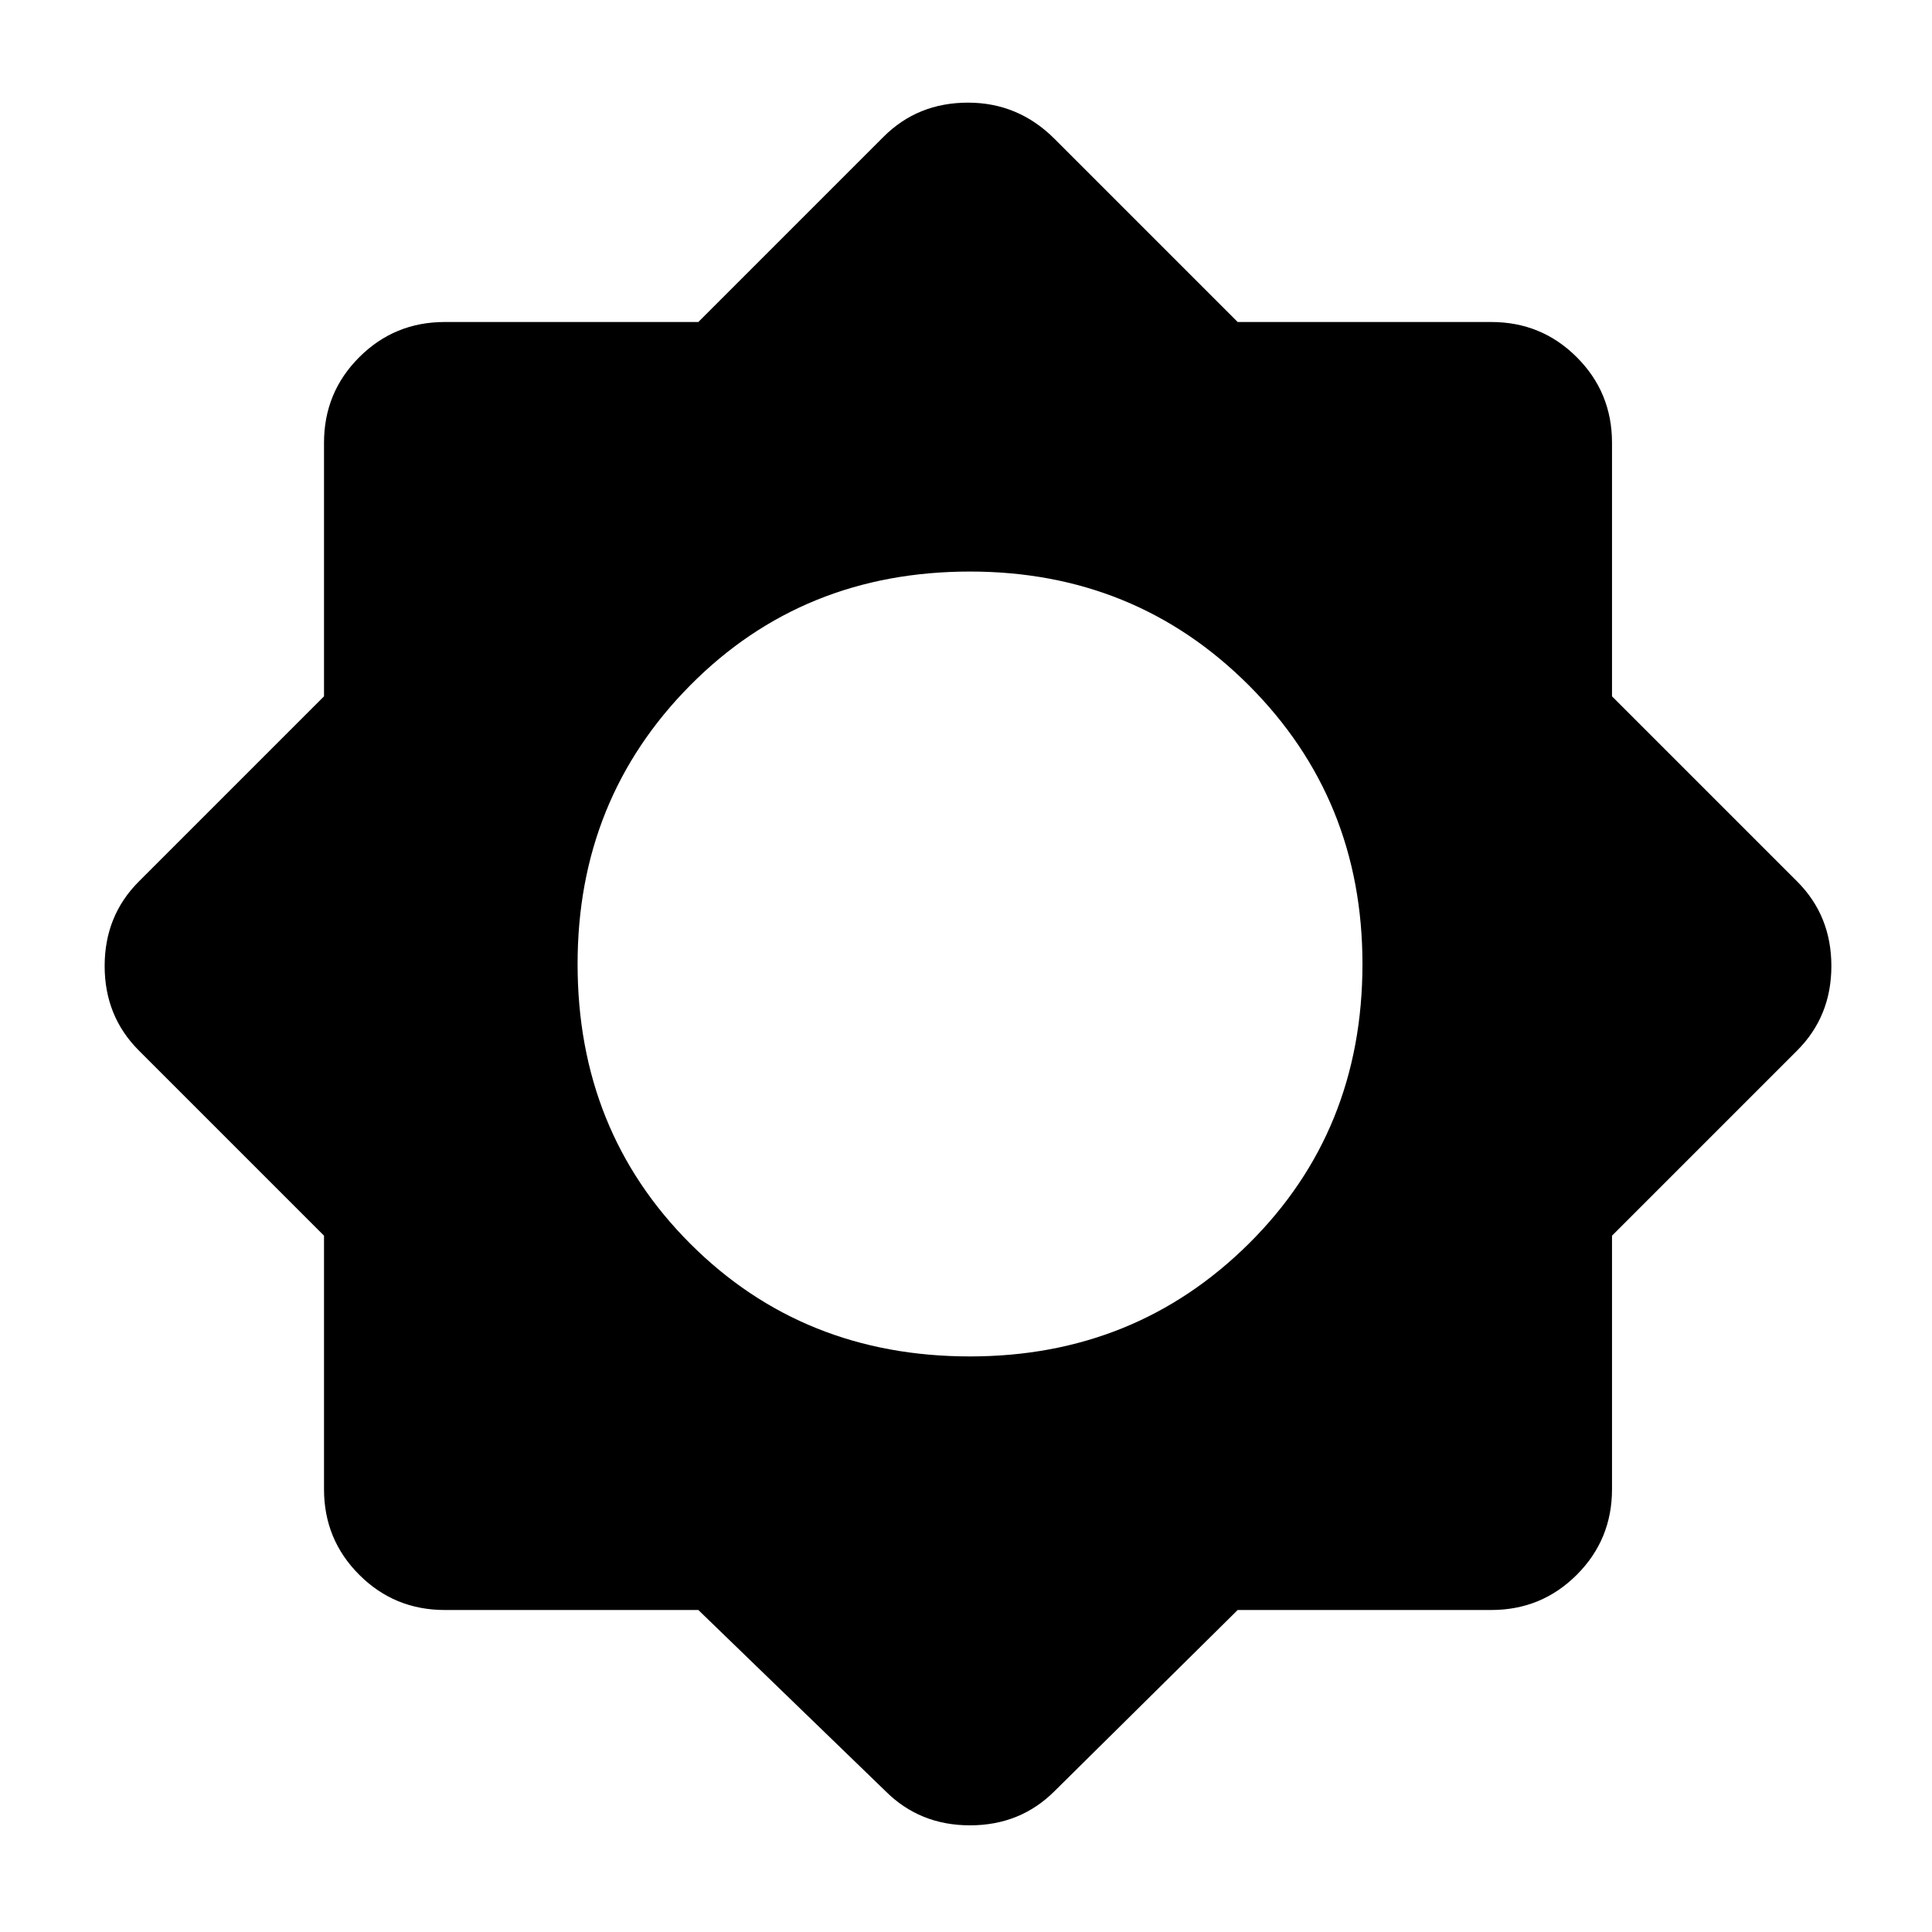 <svg xmlns="http://www.w3.org/2000/svg" width="48" height="48" viewBox="0 0 48 48"><path d="M17.35 40h-6.3q-1.25 0-2.125-.875T8.05 37v-6.3l-4.6-4.6q-.85-.85-.85-2.1t.85-2.1l4.6-4.6V11q0-1.25.875-2.125T11.05 8h6.3l4.6-4.6q.85-.85 2.1-.85t2.15.9L30.75 8h6.3q1.25 0 2.125.875T40.05 11v6.3l4.6 4.6q.85.85.85 2.1t-.85 2.1l-4.6 4.6V37q0 1.25-.875 2.125T37.05 40h-6.3l-4.55 4.5q-.85.85-2.1.85T22 44.5Zm6.75-6.3q4.1 0 6.925-2.8t2.825-6.95q0-4.1-2.825-6.925T24.1 14.2q-4.15 0-6.95 2.825t-2.8 6.925q0 4.15 2.8 6.95t6.95 2.8Z"/></svg>